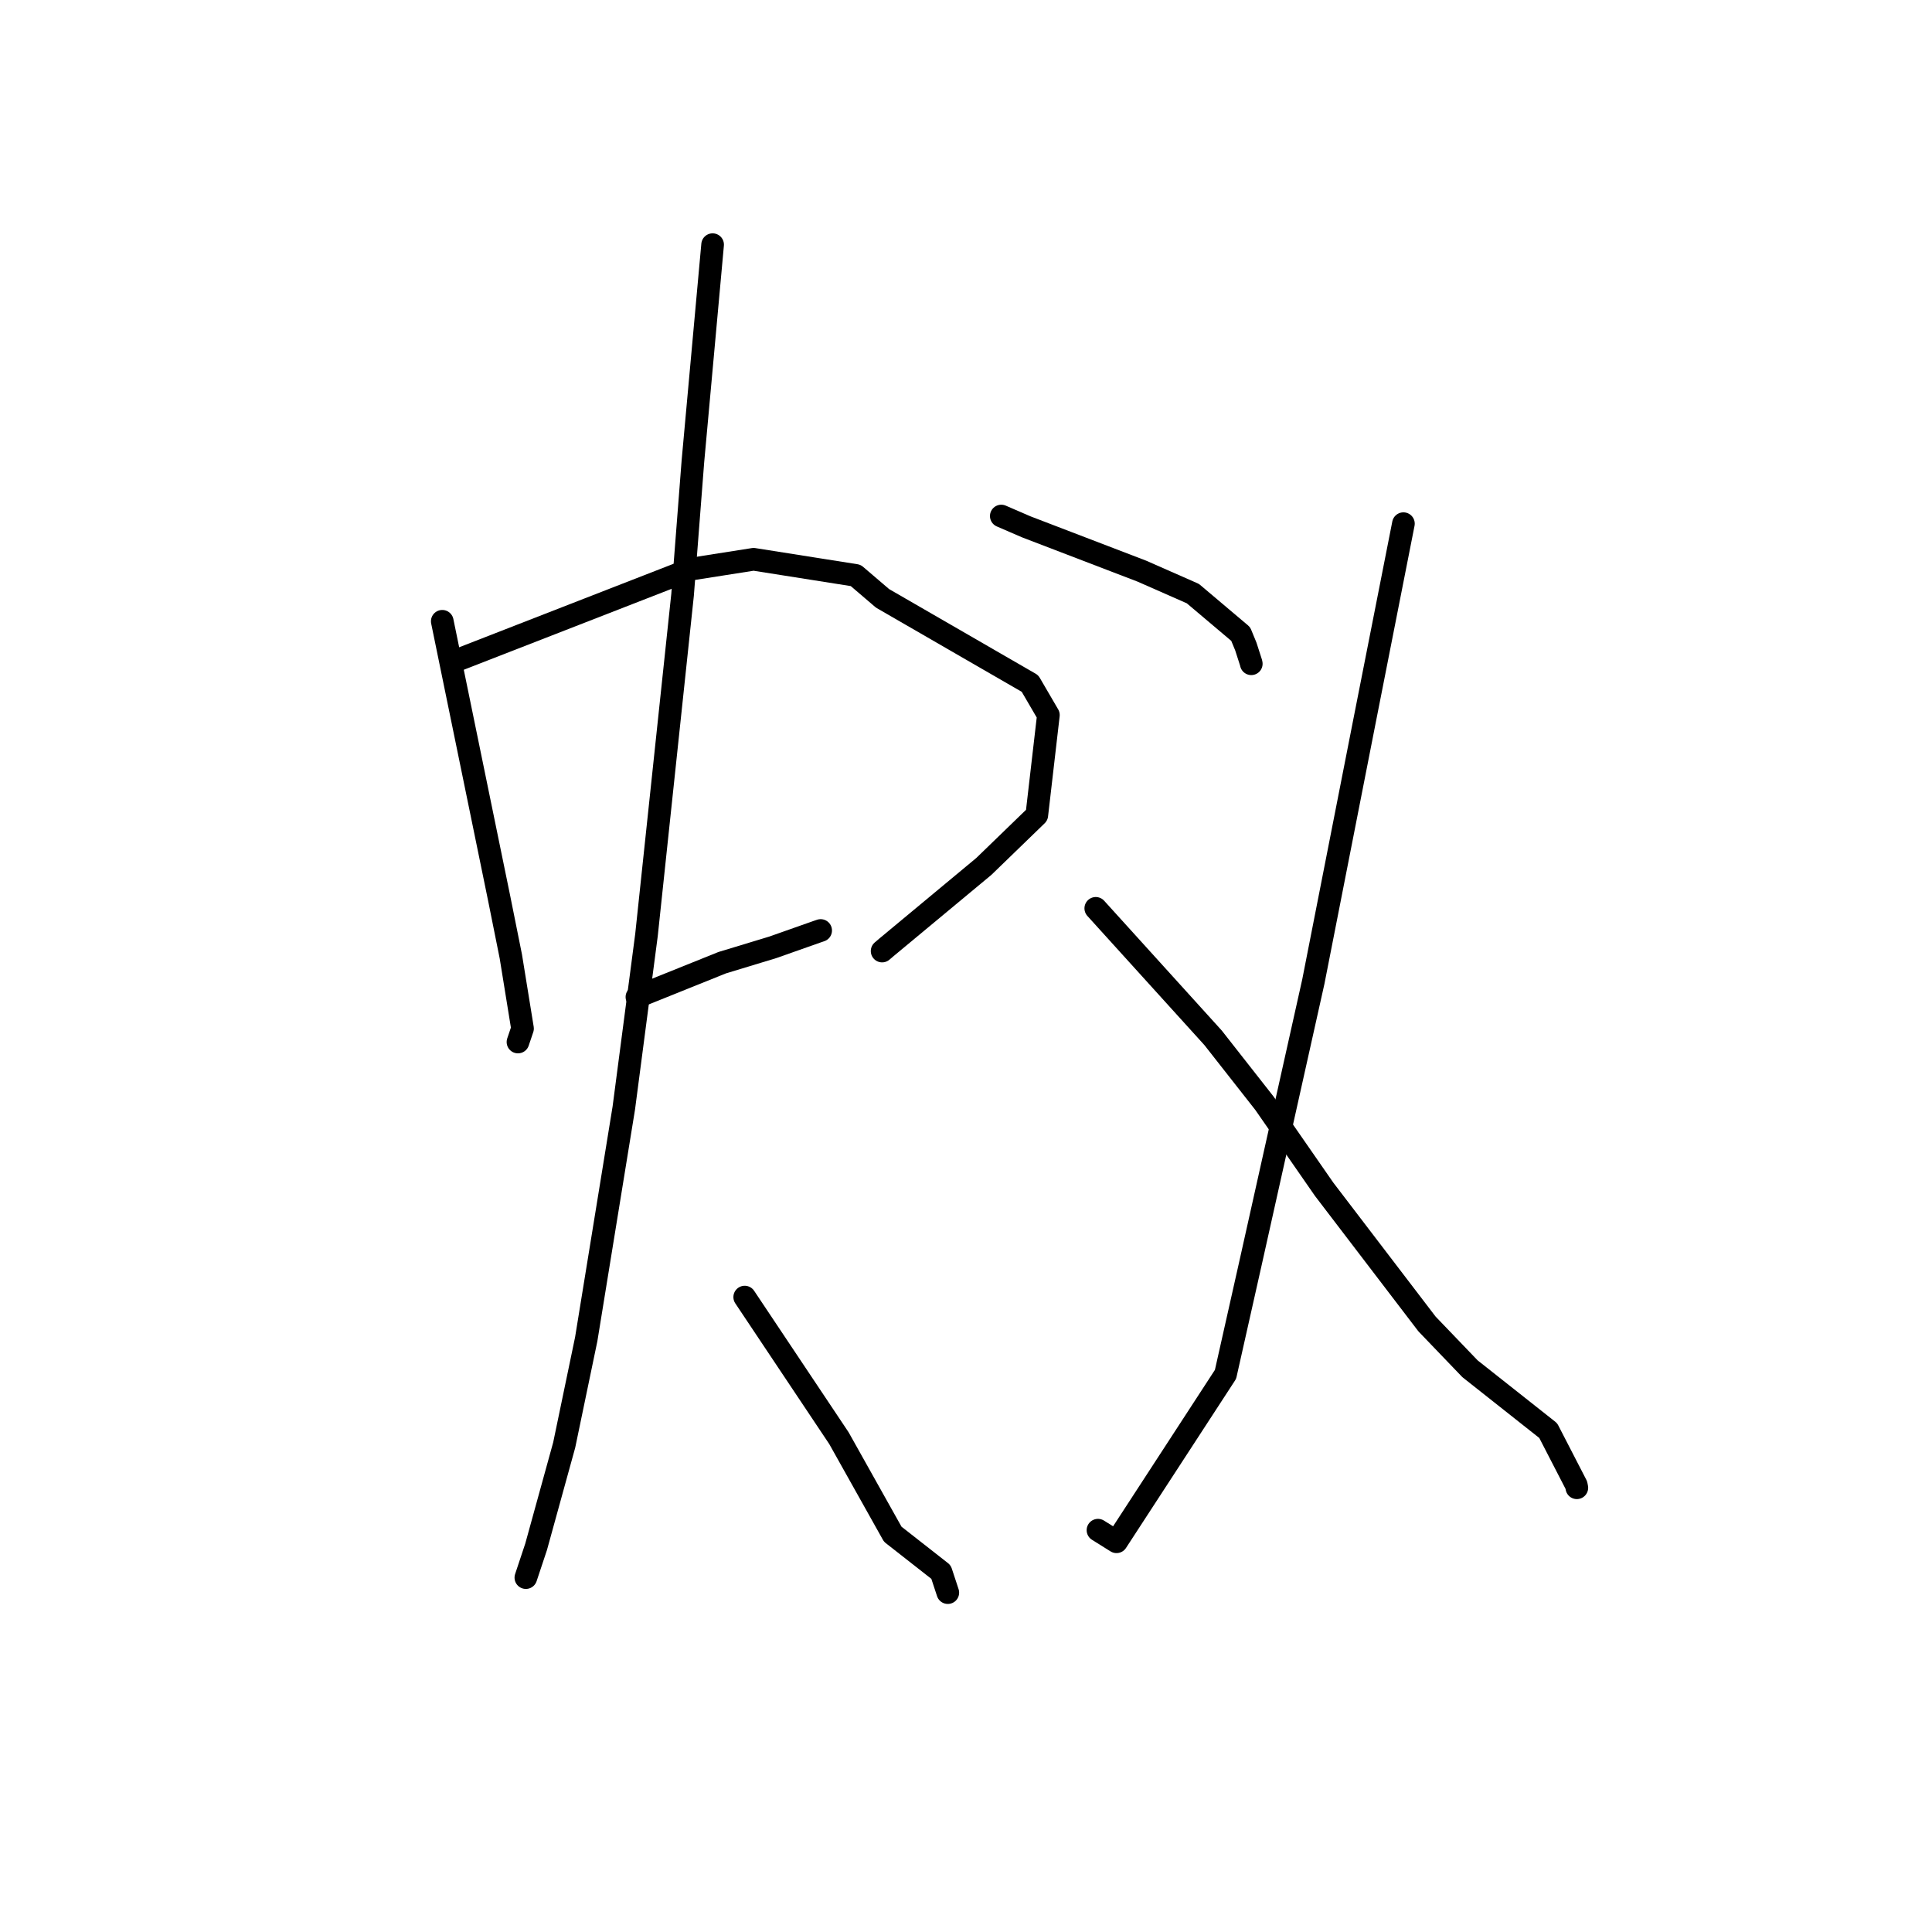 <?xml version="1.0" standalone="no"?>
    <svg width="256" height="256" xmlns="http://www.w3.org/2000/svg" version="1.1">
    <polyline stroke="black" stroke-width="3" stroke-linecap="round" fill="transparent" stroke-linejoin="round" points="58.603 82.323 62.374 100.684 66.144 119.045 67.689 126.737 69.237 136.288 68.692 137.902 68.637 138.063 68.634 138.074 " />
        <polyline stroke="black" stroke-width="3" stroke-linecap="round" fill="transparent" stroke-linejoin="round" points="60.872 87.365 76.224 81.386 91.576 75.408 99.855 74.107 113.384 76.244 116.943 79.287 136.479 90.569 138.918 94.75 137.382 108.01 130.366 114.805 117.48 125.512 116.885 126.02 " />
        <polyline stroke="black" stroke-width="3" stroke-linecap="round" fill="transparent" stroke-linejoin="round" points="84.395 132.107 90.046 129.834 95.697 127.561 102.393 125.529 108.205 123.478 108.742 123.294 " />
        <polyline stroke="black" stroke-width="3" stroke-linecap="round" fill="transparent" stroke-linejoin="round" points="94.425 32.418 93.12 46.772 91.814 61.127 90.445 78.814 85.663 123.887 82.657 146.824 77.677 177.452 74.761 191.469 71.039 204.955 69.814 208.637 69.691 209.005 69.679 209.042 " />
        <polyline stroke="black" stroke-width="3" stroke-linecap="round" fill="transparent" stroke-linejoin="round" points="98.678 171.869 104.92 181.217 111.163 190.565 118.294 203.291 124.691 208.304 125.508 210.784 125.59 211.032 " />
        <polyline stroke="black" stroke-width="3" stroke-linecap="round" fill="transparent" stroke-linejoin="round" points="132.675 68.377 134.328 69.092 135.982 69.807 151.298 75.678 158.06 78.655 164.397 84.009 165.078 85.662 165.772 87.817 165.801 87.952 " />
        <polyline stroke="black" stroke-width="3" stroke-linecap="round" fill="transparent" stroke-linejoin="round" points="185.96 69.388 183.384 82.461 180.807 95.535 174.025 130.068 165.68 167.456 162.387 182.11 147.945 204.294 145.487 202.757 " />
        <polyline stroke="black" stroke-width="3" stroke-linecap="round" fill="transparent" stroke-linejoin="round" points="145.195 120.36 152.966 128.936 160.737 137.512 167.548 146.189 175.454 157.583 189.084 175.43 194.785 181.369 205.146 189.561 208.869 196.777 208.94 197.138 " />
        </svg>